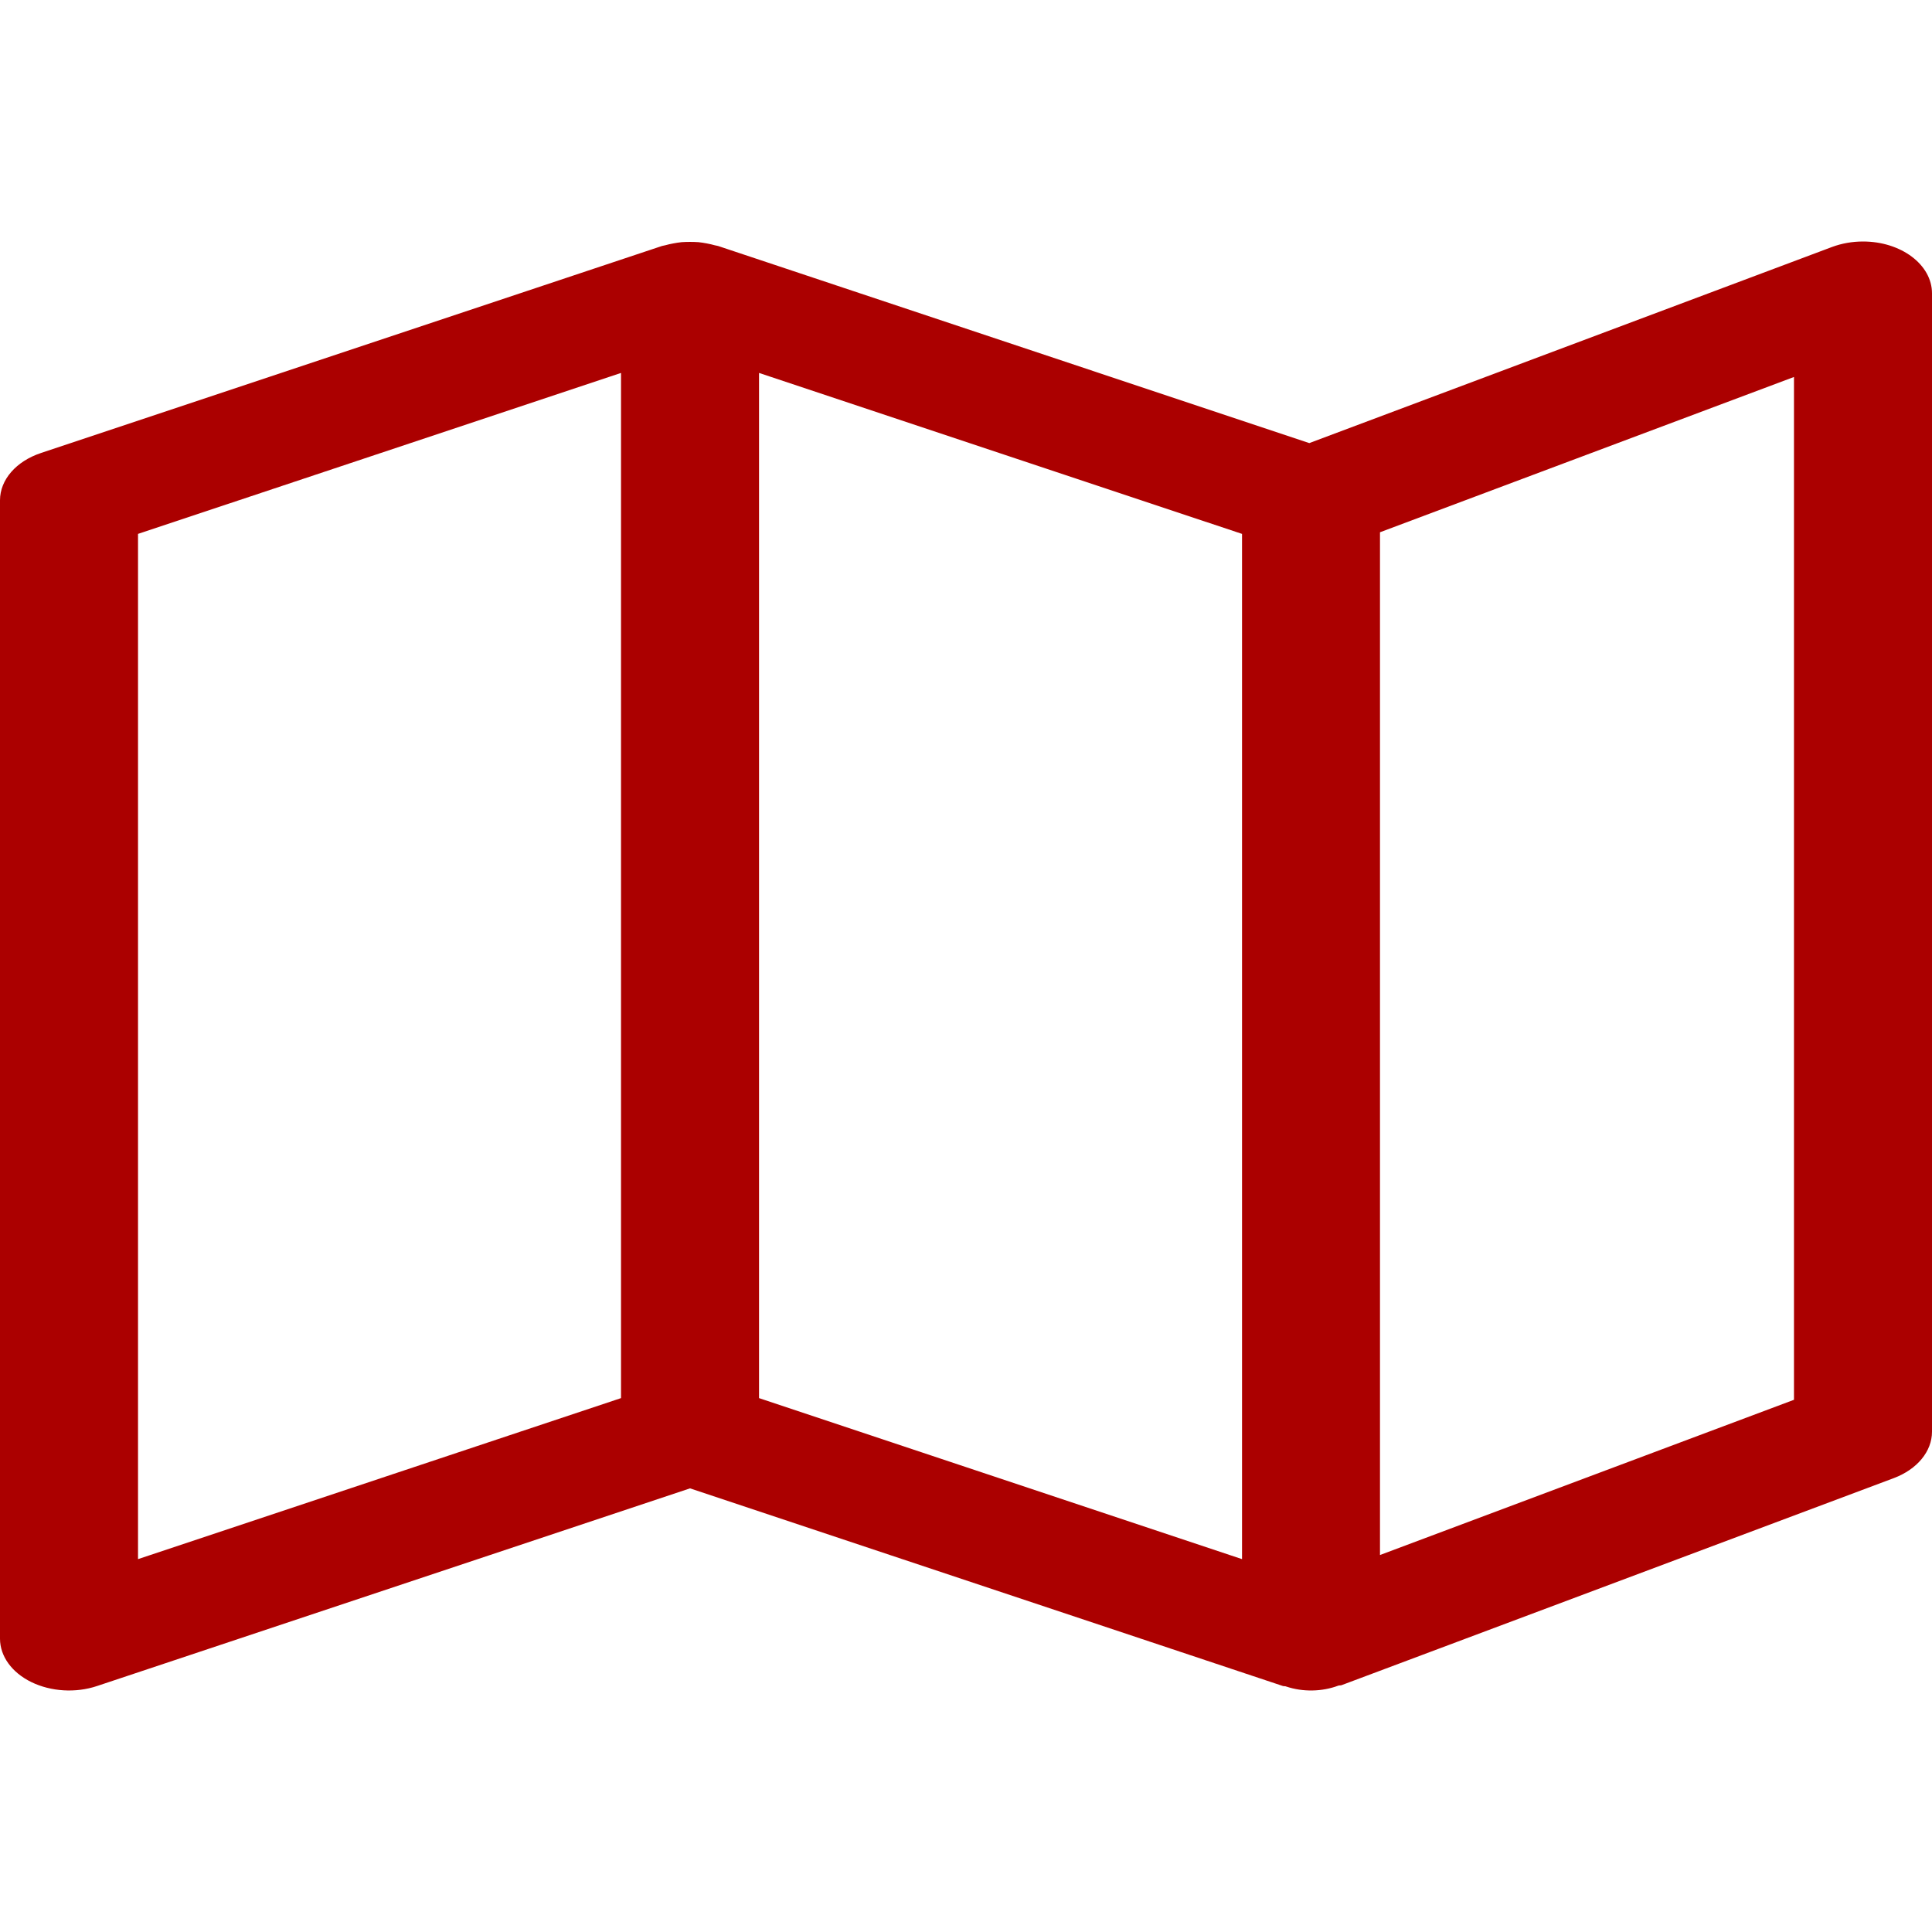 <svg width="32" height="32" viewBox="0 0 32 32" fill="none" xmlns="http://www.w3.org/2000/svg">
<path d="M30.858 4C30.68 4 30.505 4.031 30.346 4.09L21.686 7.339L11.893 4.074C11.877 4.069 11.859 4.068 11.841 4.063C11.797 4.051 11.752 4.04 11.707 4.032C11.661 4.023 11.615 4.016 11.568 4.011C11.476 4.005 11.382 4.005 11.29 4.011C11.243 4.016 11.197 4.023 11.151 4.032C11.105 4.04 11.06 4.051 11.016 4.063C10.999 4.068 10.981 4.069 10.965 4.074L0.679 7.503C0.266 7.64 0 7.947 0 8.286V27.143C0.001 27.433 0.196 27.703 0.52 27.861C0.845 28.019 1.254 28.044 1.607 27.926L11.429 24.652L21.25 27.926C21.268 27.931 21.286 27.926 21.303 27.934C21.58 28.027 21.897 28.021 22.168 27.919C22.186 27.913 22.207 27.919 22.225 27.91L31.368 24.482C31.755 24.336 32 24.039 32 23.714V4.858C32 4.384 31.489 4 30.858 4ZM10.286 23.157L2.286 25.824V8.843L10.286 6.177V23.157ZM20.572 25.824L12.572 23.157V6.177L20.572 8.843V25.824ZM29.714 23.185L22.857 25.756V8.816L29.714 6.244V23.185V23.185Z" fill="#AB0000"/>
</svg>
